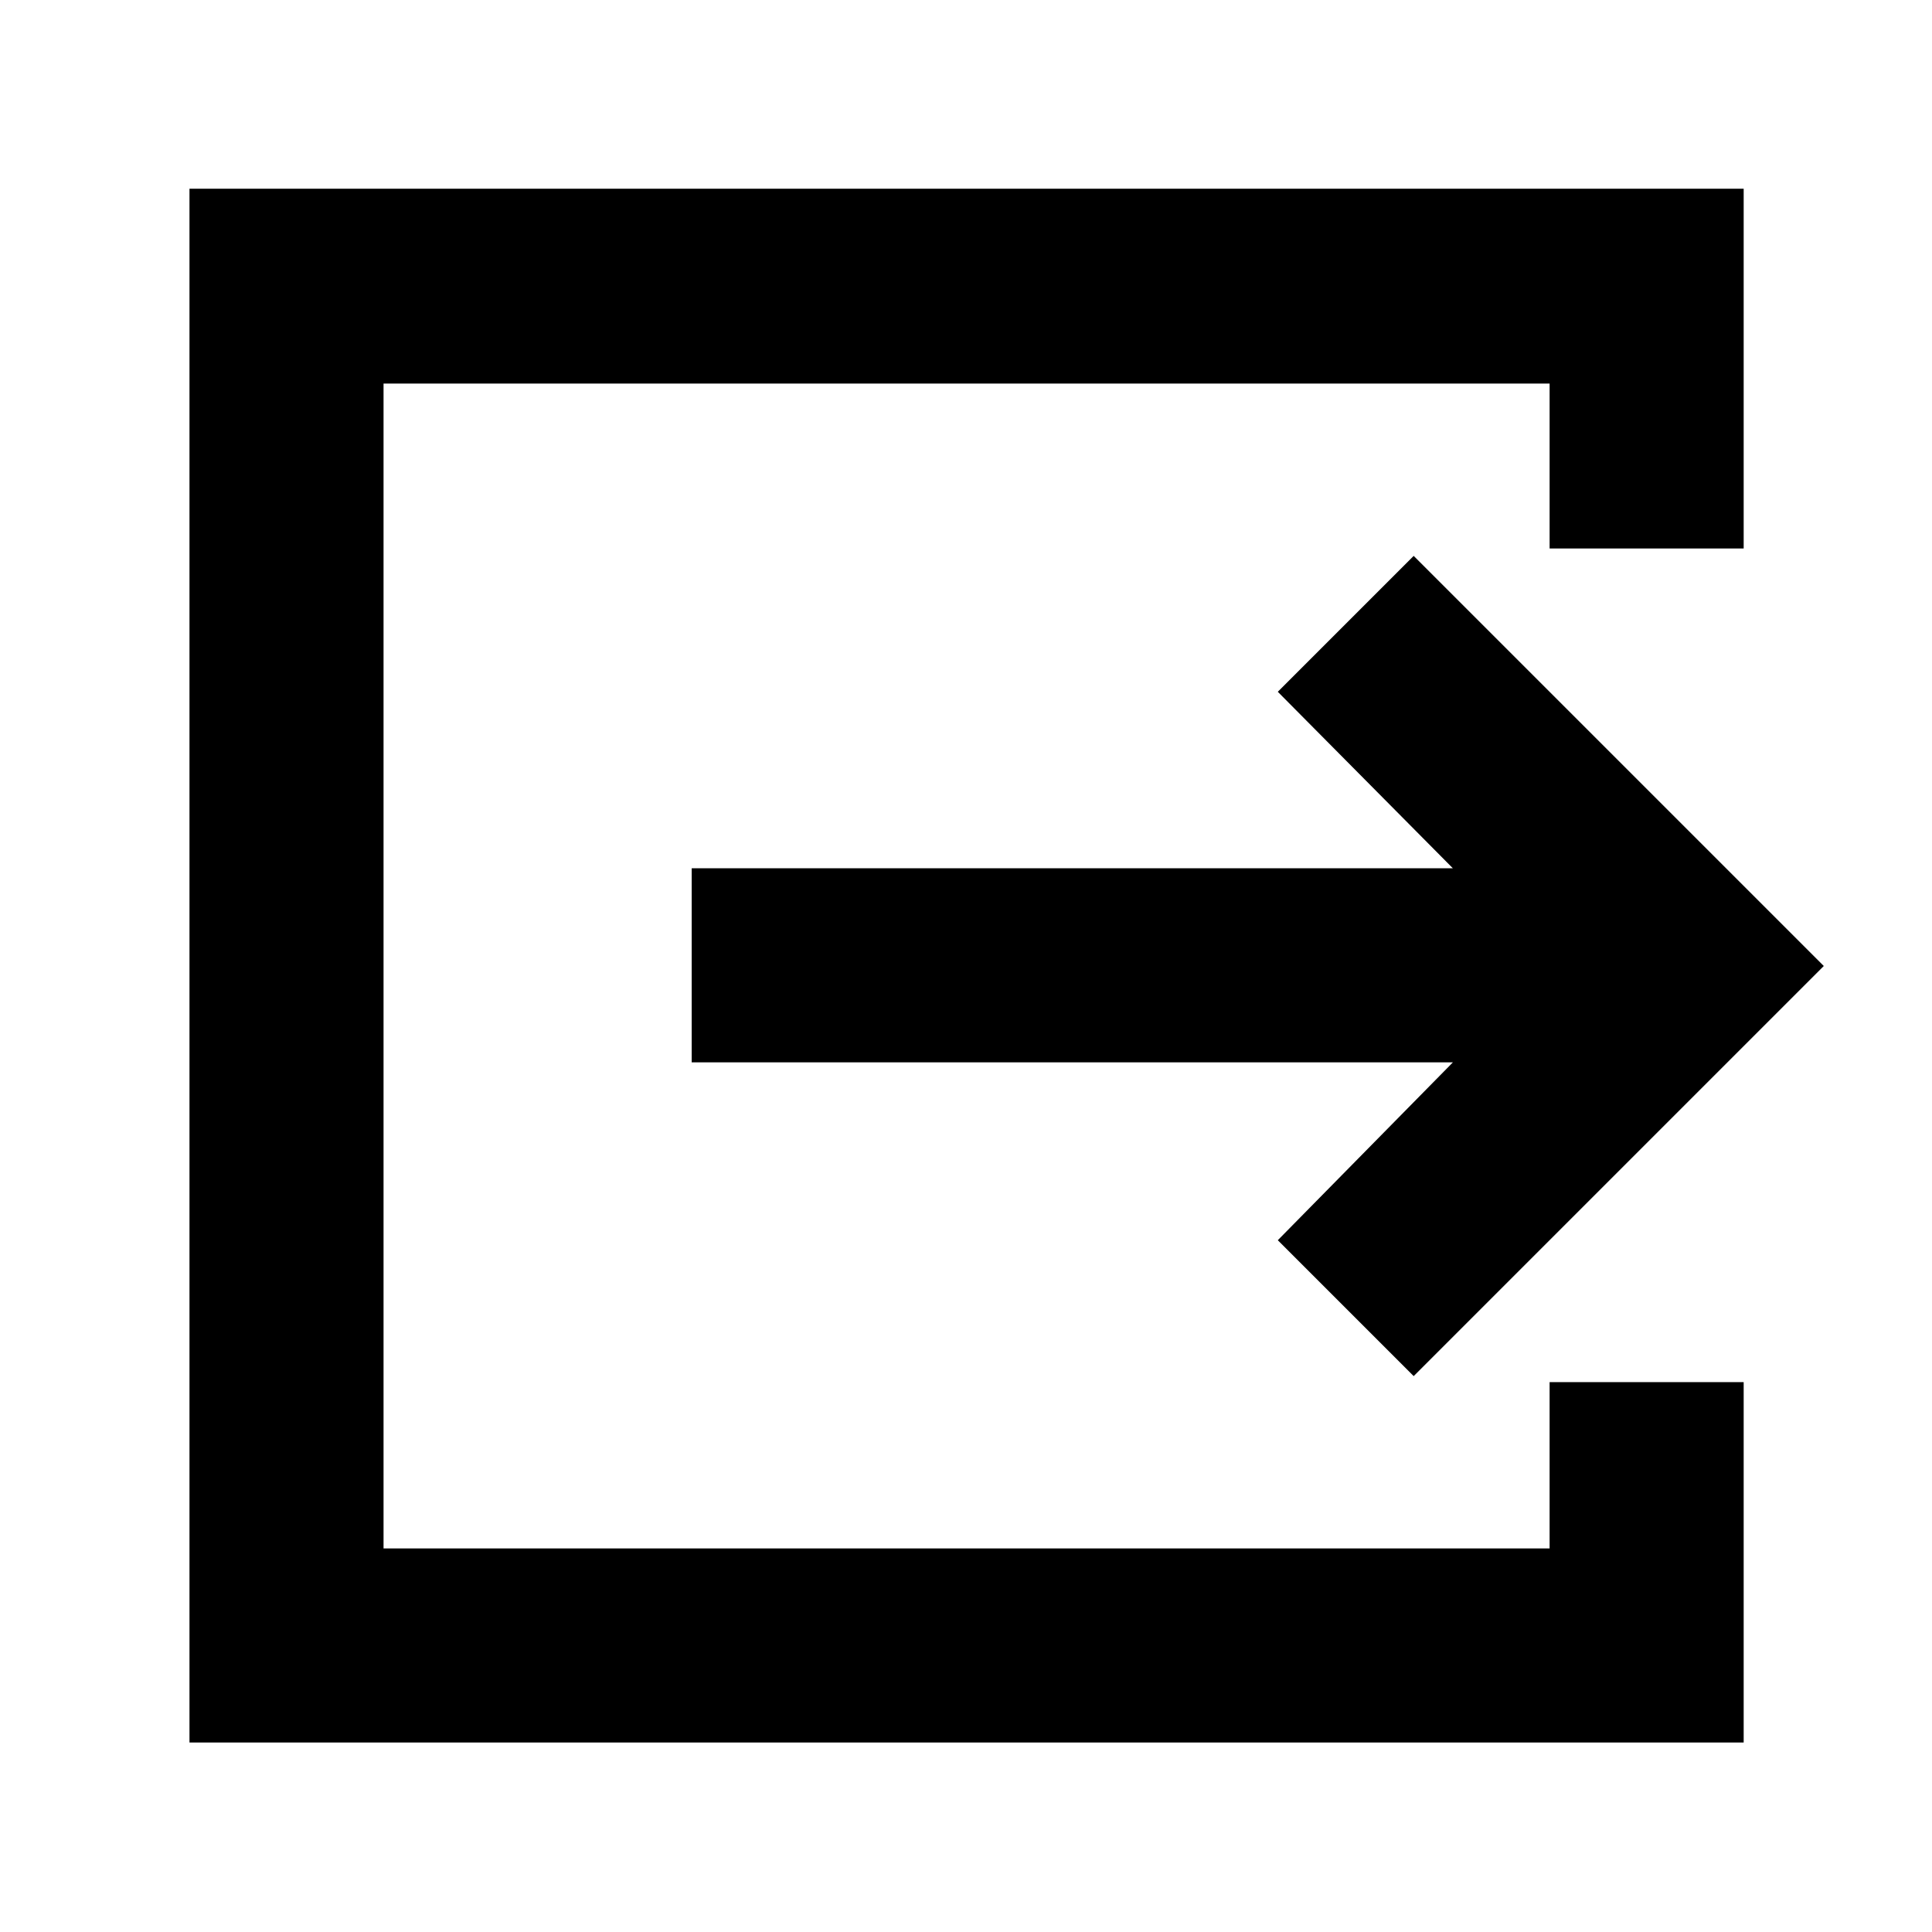<svg xmlns="http://www.w3.org/2000/svg" height="40" viewBox="0 -960 960 960" width="40"><path d="M94.15-94.15v-772.08h772.27v178.78h-96.43v-81.97H190.58v578.84h579.41v-82.64h96.43v179.07H94.15Zm608.3-182.07-67.52-67.52 87-88.38H343.7v-96.43h378.23l-87-87.71 67.52-67.52L906.23-480 702.45-276.22Z"/></svg>